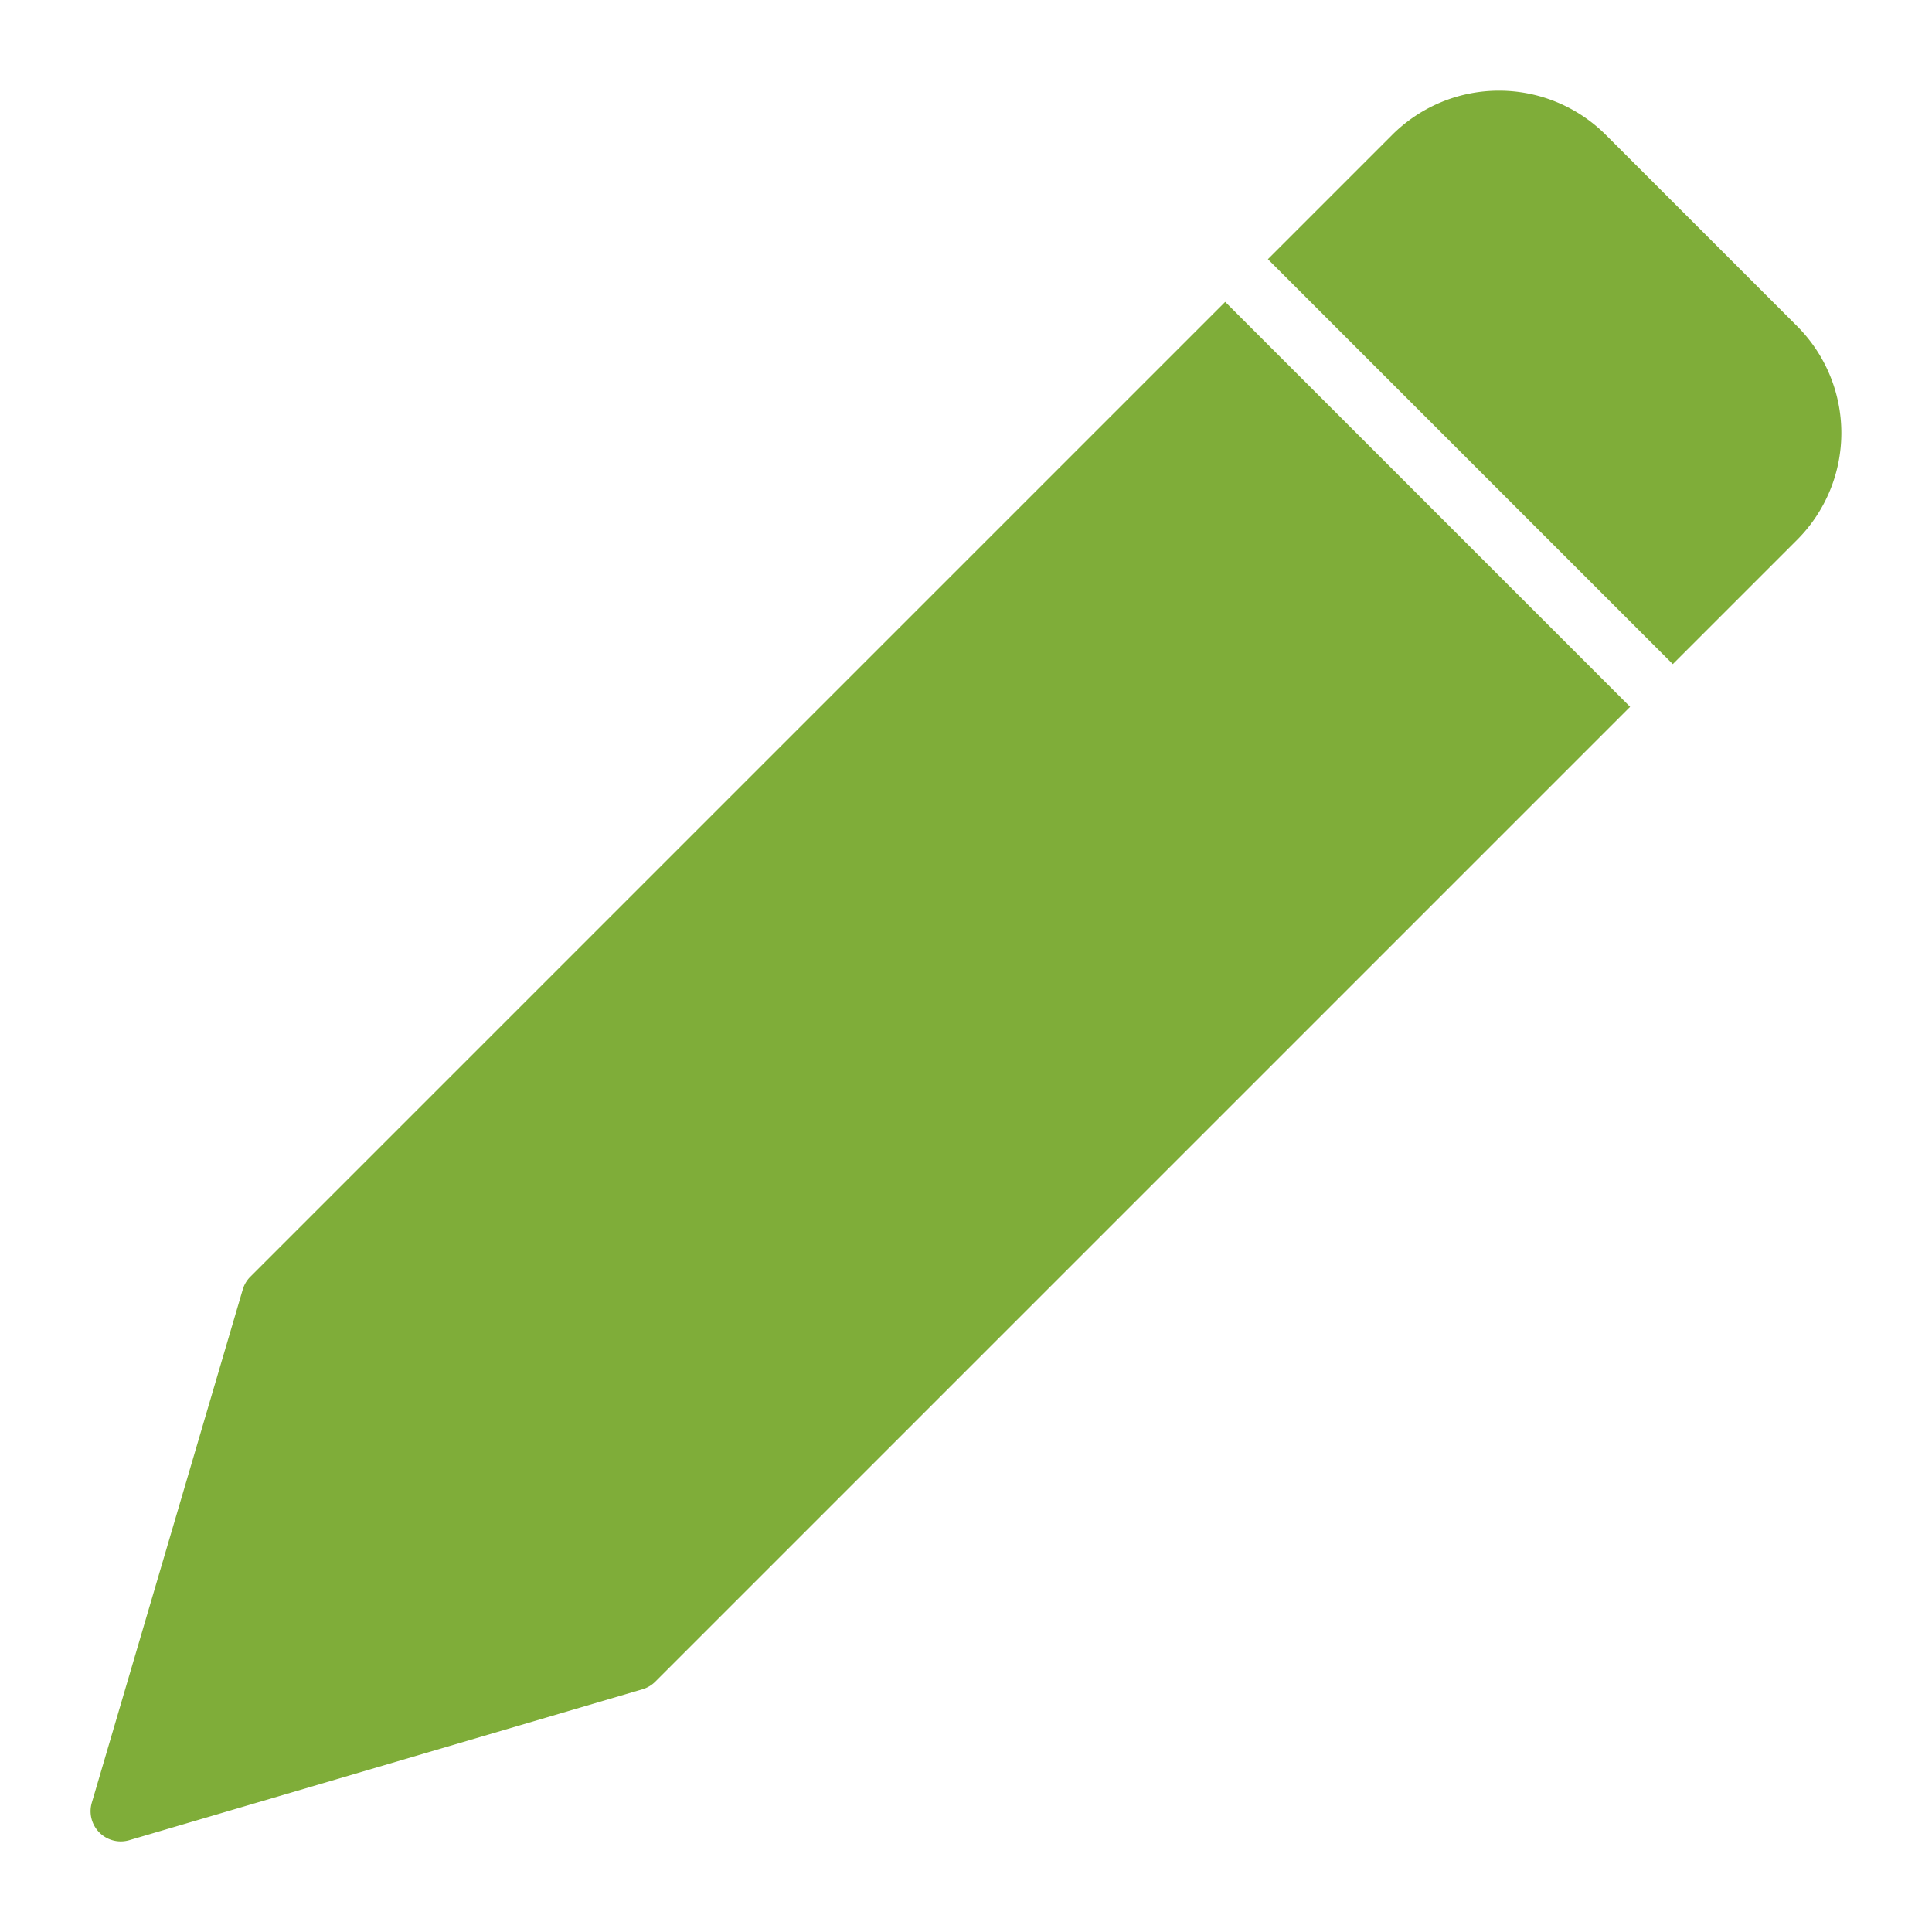 <svg xmlns="http://www.w3.org/2000/svg" height="64" width="64" viewBox="0 0 64 64"><title>pen</title><g fill="#7fad39" class="nc-icon-wrapper"><path d="M40.586,10,8.293,42.293a1,1,0,0,0-.252.425l-5,17a1,1,0,0,0,1.241,1.241l17-5a1,1,0,0,0,.425-.252L54,23.414Z" fill="#7fad39"></path><path data-color="color-2" d="M59.535,10.808,53.192,4.465a5.006,5.006,0,0,0-7.071,0L42,8.586,55.414,22l4.121-4.121A5.006,5.006,0,0,0,59.535,10.808Z"></path></g></svg>